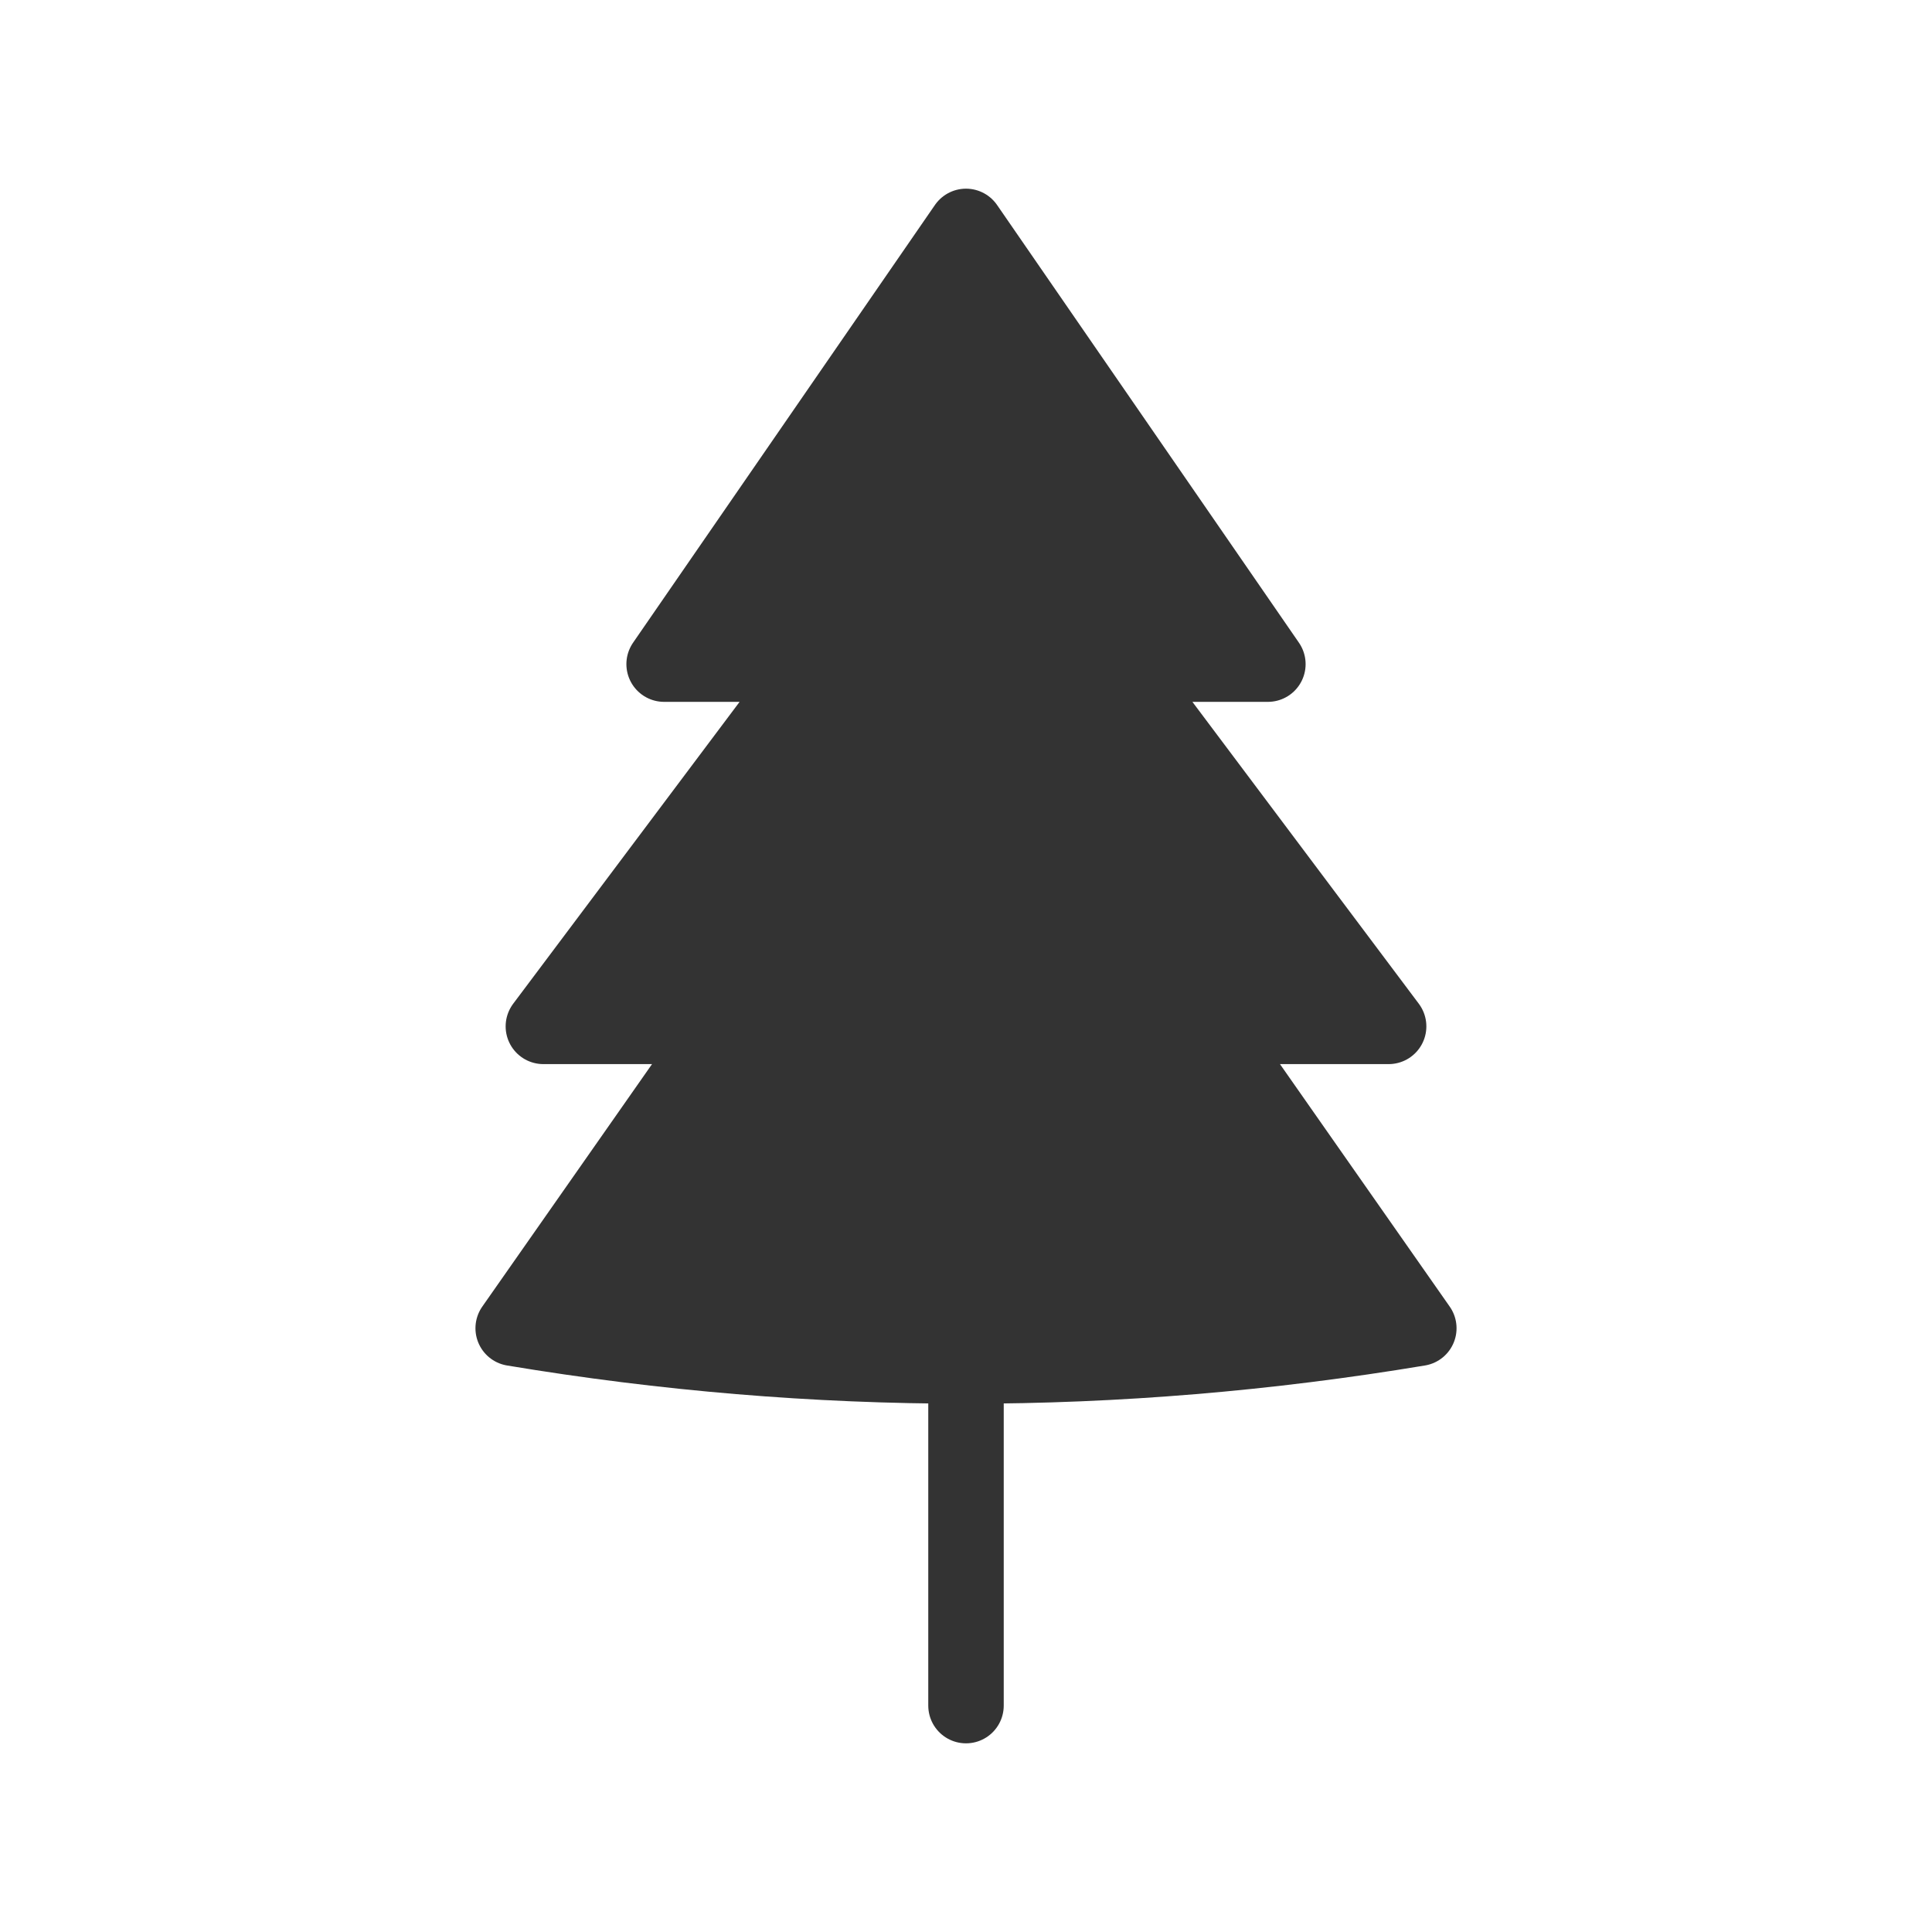 <svg xmlns="http://www.w3.org/2000/svg" viewBox="0 0 128 128" stroke="#333" fill="#333" stroke-linecap="round" stroke-linejoin="round" stroke-width="5"><path d="M80 68H92L74 44H84L64 15 44 44H54L36 68H48L34 88q30 5 60 0ZM64 91v22"/></svg>
